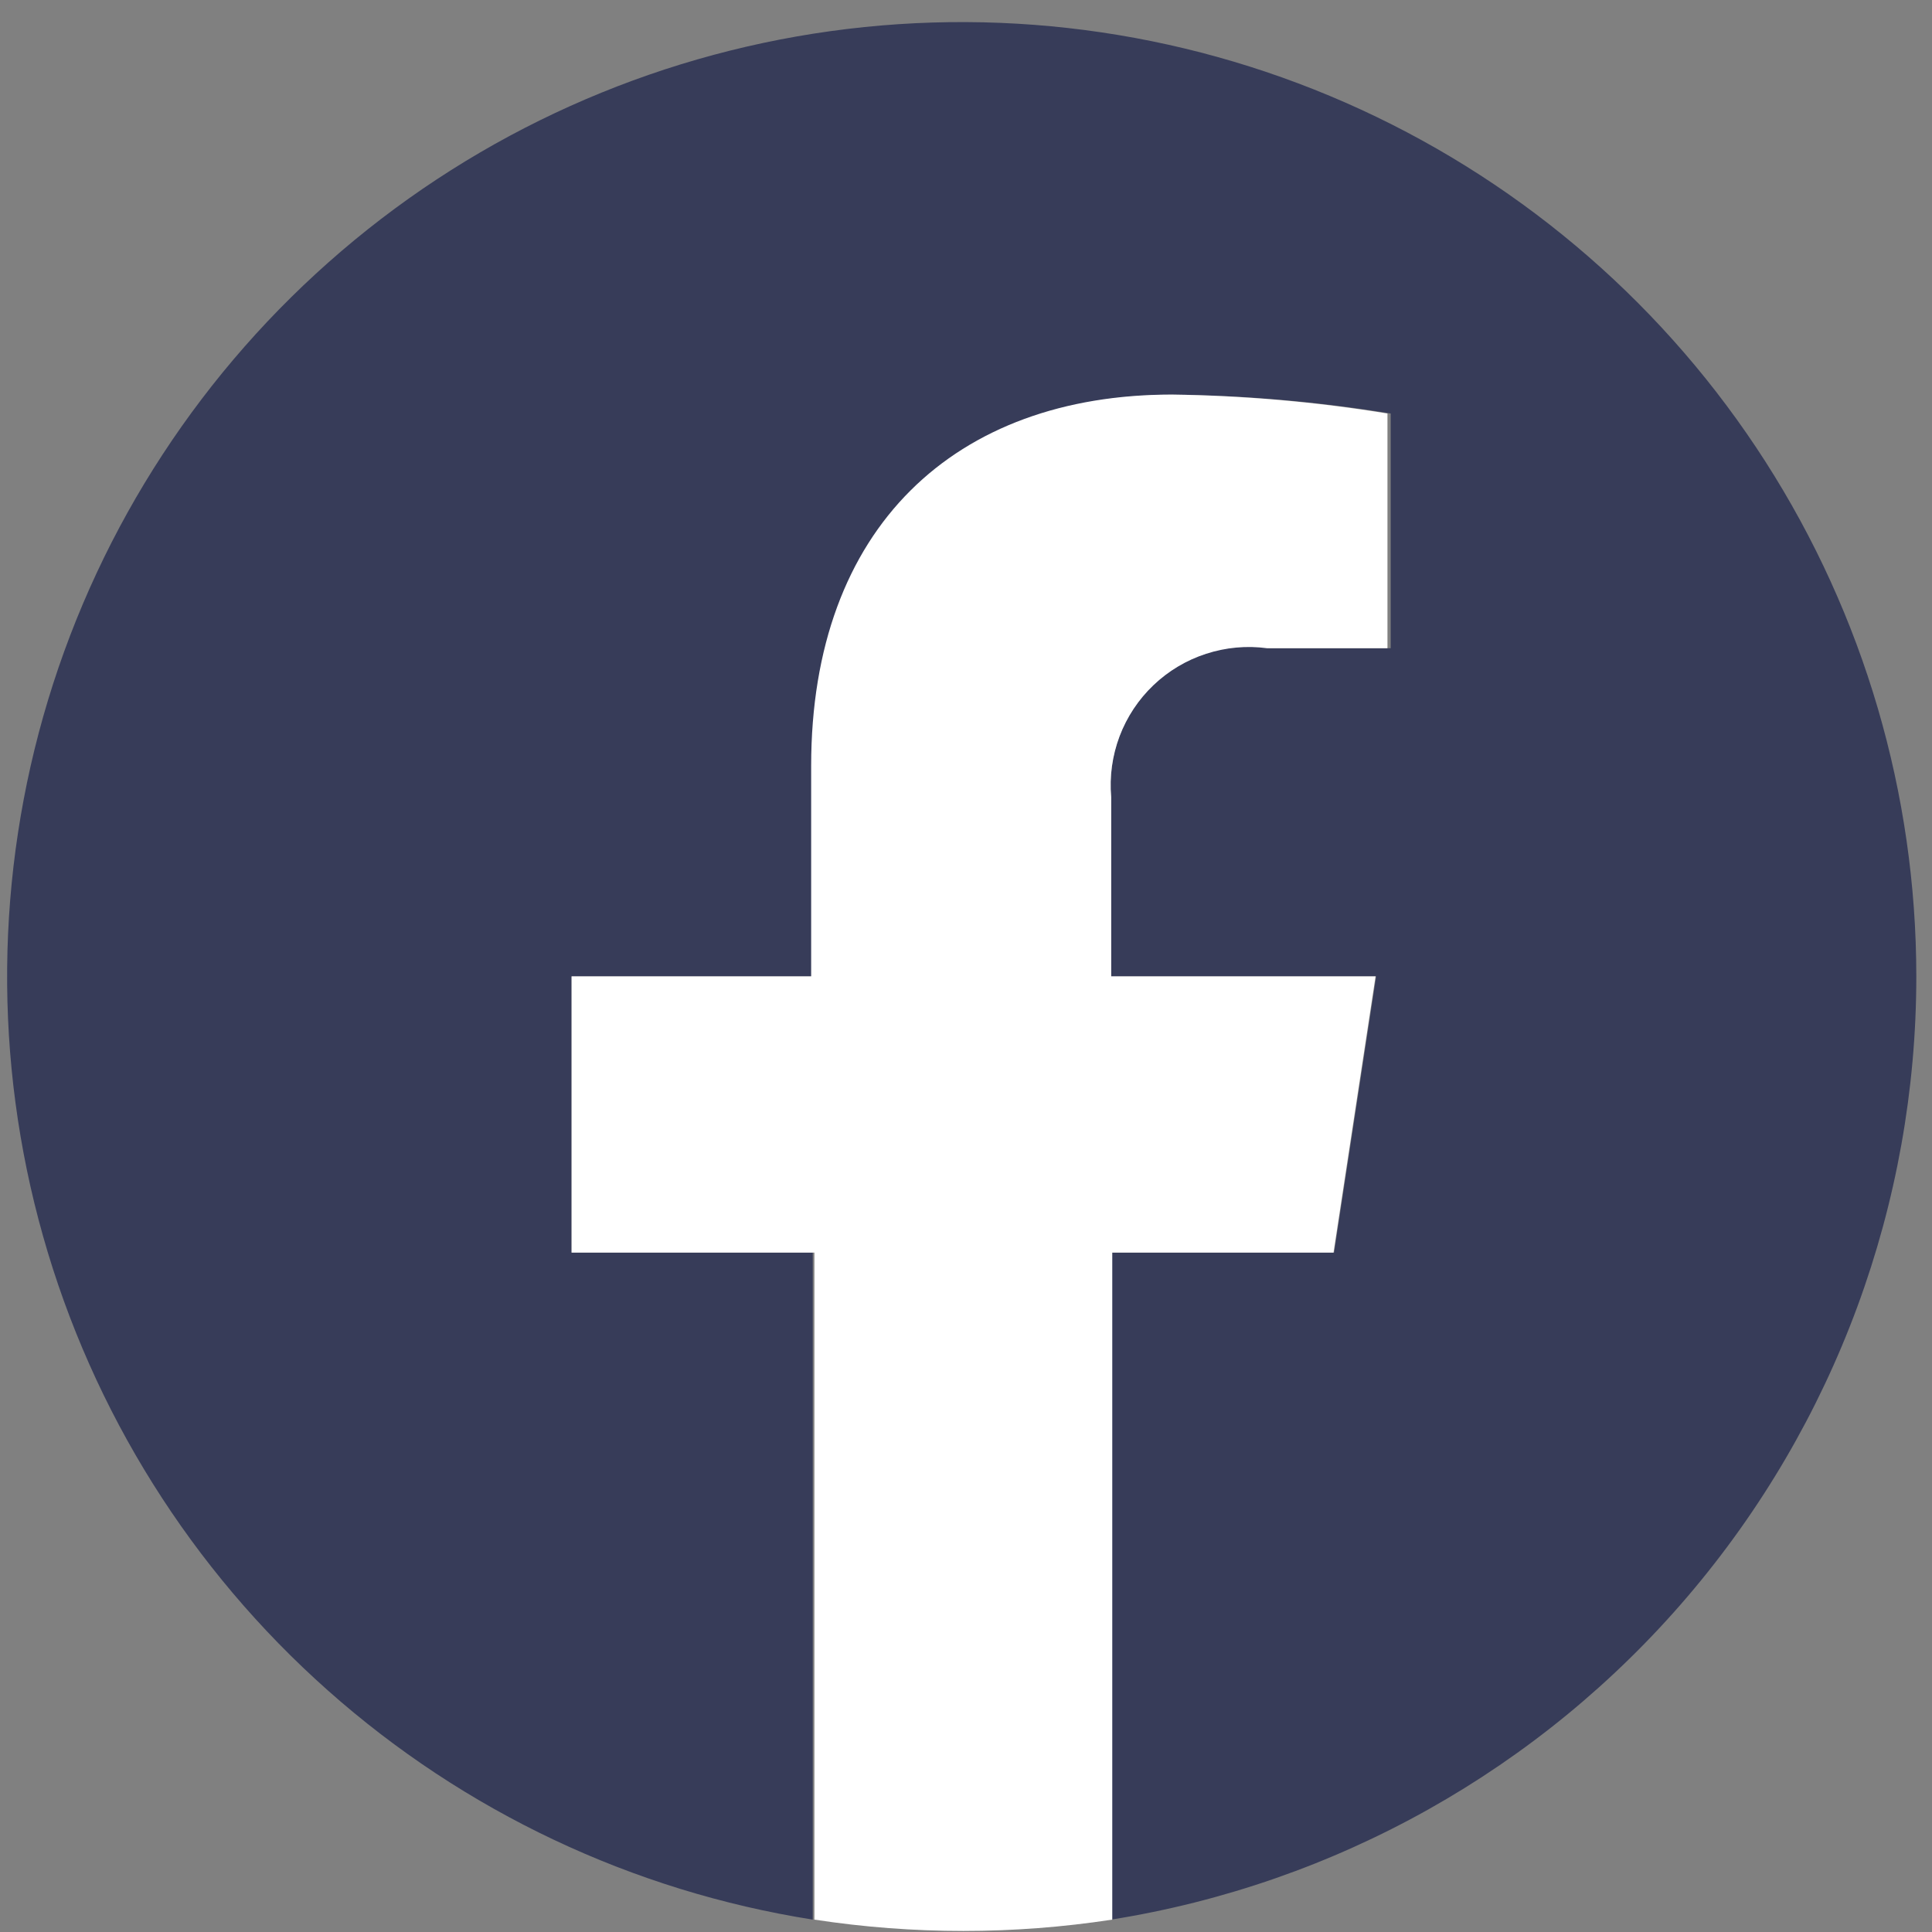 <svg width="34" height="34" viewBox="0 0 34 34" fill="none" xmlns="http://www.w3.org/2000/svg">
<rect x="0" y="0" width="34" height="34" fill="#808080" stroke="none"/>
<path d="M33.724 17.182C33.723 13.972 32.802 10.829 31.07 8.126C29.338 5.422 26.868 3.272 23.952 1.929C21.036 0.586 17.796 0.107 14.616 0.548C11.436 0.989 8.449 2.332 6.009 4.418C3.569 6.504 1.777 9.245 0.846 12.318C-0.084 15.39 -0.115 18.665 0.758 21.755C1.63 24.844 3.37 27.619 5.771 29.75C8.171 31.882 11.132 33.281 14.303 33.782V22.044H10.058V17.182H14.332V13.478C14.332 9.271 16.839 6.945 20.676 6.945C21.948 6.961 23.218 7.072 24.474 7.277V11.408H22.357C21.991 11.35 21.617 11.376 21.264 11.485C20.91 11.593 20.585 11.781 20.315 12.034C20.045 12.287 19.836 12.598 19.704 12.944C19.573 13.289 19.522 13.661 19.555 14.029V17.182H24.218L23.477 22.044H19.555V33.782C23.506 33.154 27.103 31.137 29.7 28.094C32.297 25.051 33.724 21.182 33.724 17.182Z" fill="#373C59"/>
<path d="M23.468 22.044L24.208 17.182H19.555V14.029C19.523 13.666 19.574 13.3 19.702 12.959C19.831 12.618 20.034 12.311 20.298 12.059C20.561 11.808 20.878 11.618 21.225 11.506C21.571 11.393 21.939 11.359 22.3 11.408H24.417V7.277C23.161 7.072 21.891 6.961 20.619 6.944C16.82 6.944 14.275 9.271 14.275 13.478V17.182H10.059V22.044H14.332V33.782C16.069 34.048 17.837 34.048 19.574 33.782V22.044H23.468Z" fill="white"/>
</svg>
